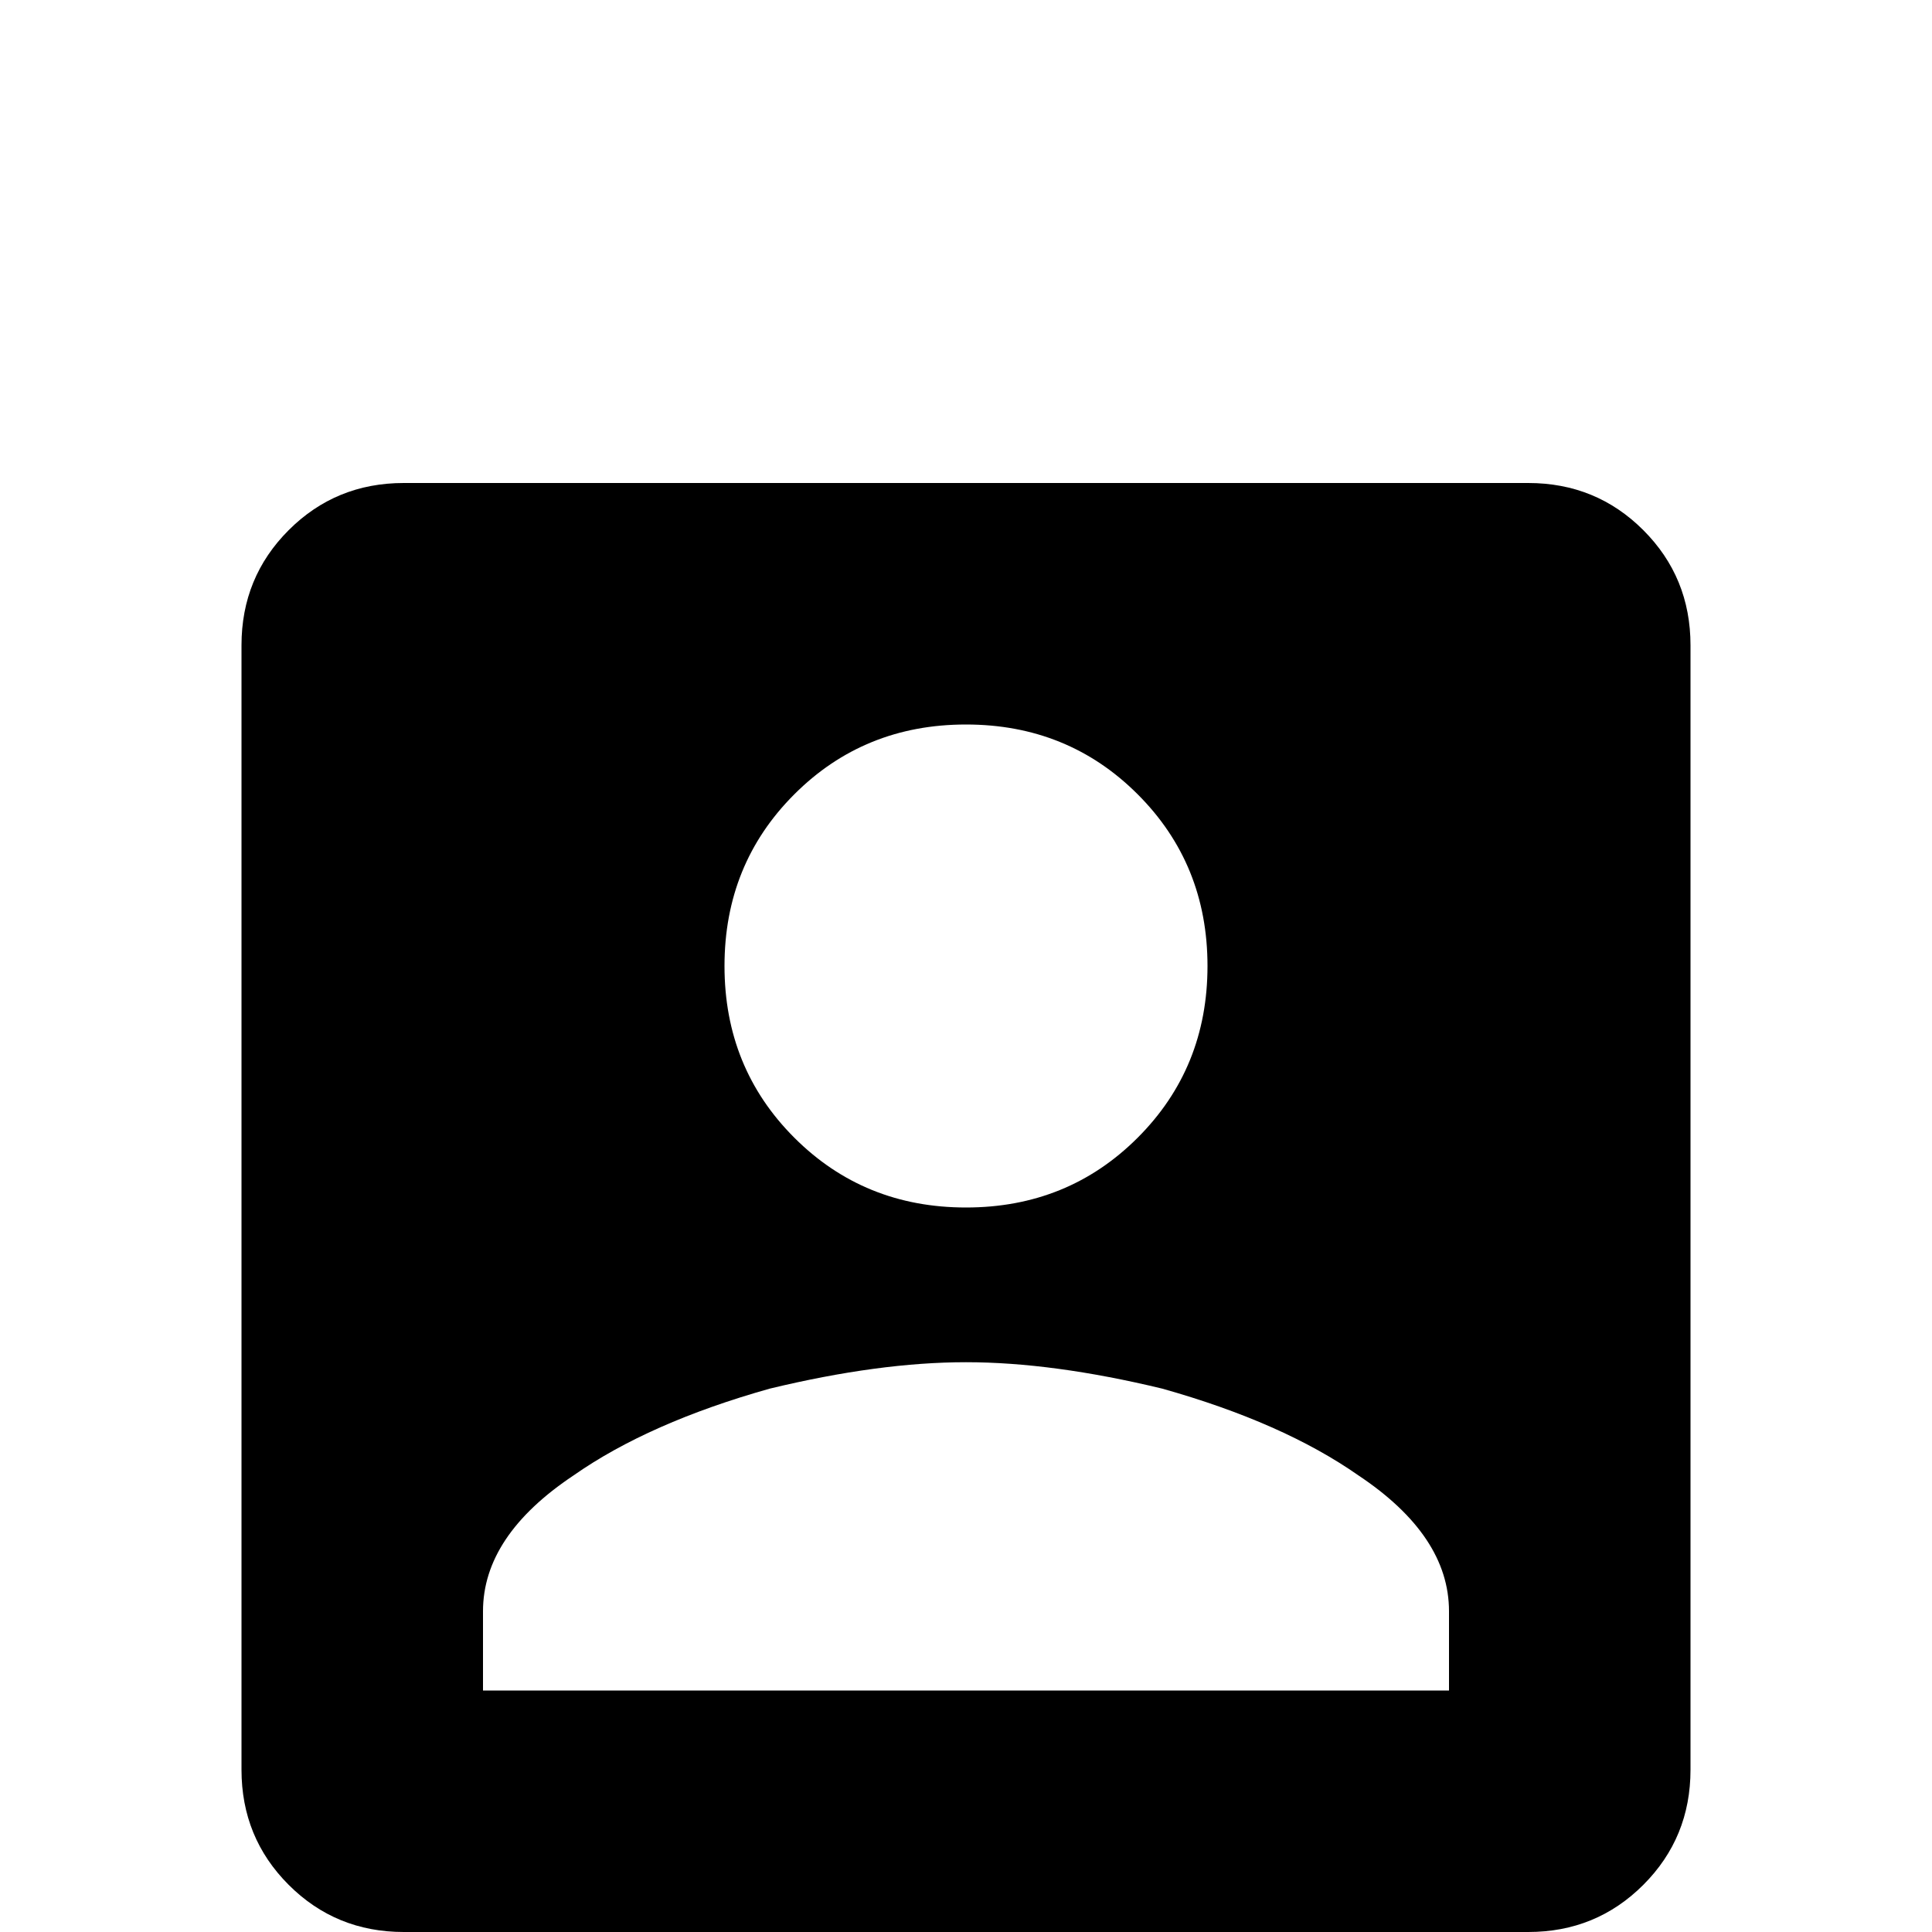 <svg xmlns="http://www.w3.org/2000/svg" viewBox="0 -512 512 512">
	<path fill="#000000" d="M128 -85Q128 -105 152 -121Q172 -135 204 -144Q233 -151 256 -151Q279 -151 308 -144Q340 -135 360 -121Q384 -105 384 -85V-64H128ZM320 -256Q320 -229 301.5 -210.5Q283 -192 256 -192Q229 -192 210.5 -210.5Q192 -229 192 -256Q192 -283 210.5 -301.5Q229 -320 256 -320Q283 -320 301.5 -301.5Q320 -283 320 -256ZM64 -341V-43Q64 -25 76.5 -12.5Q89 0 107 0H405Q423 0 435.5 -12.5Q448 -25 448 -43V-341Q448 -359 435.5 -371.5Q423 -384 405 -384H107Q89 -384 76.5 -371.5Q64 -359 64 -341Z"/>
</svg>